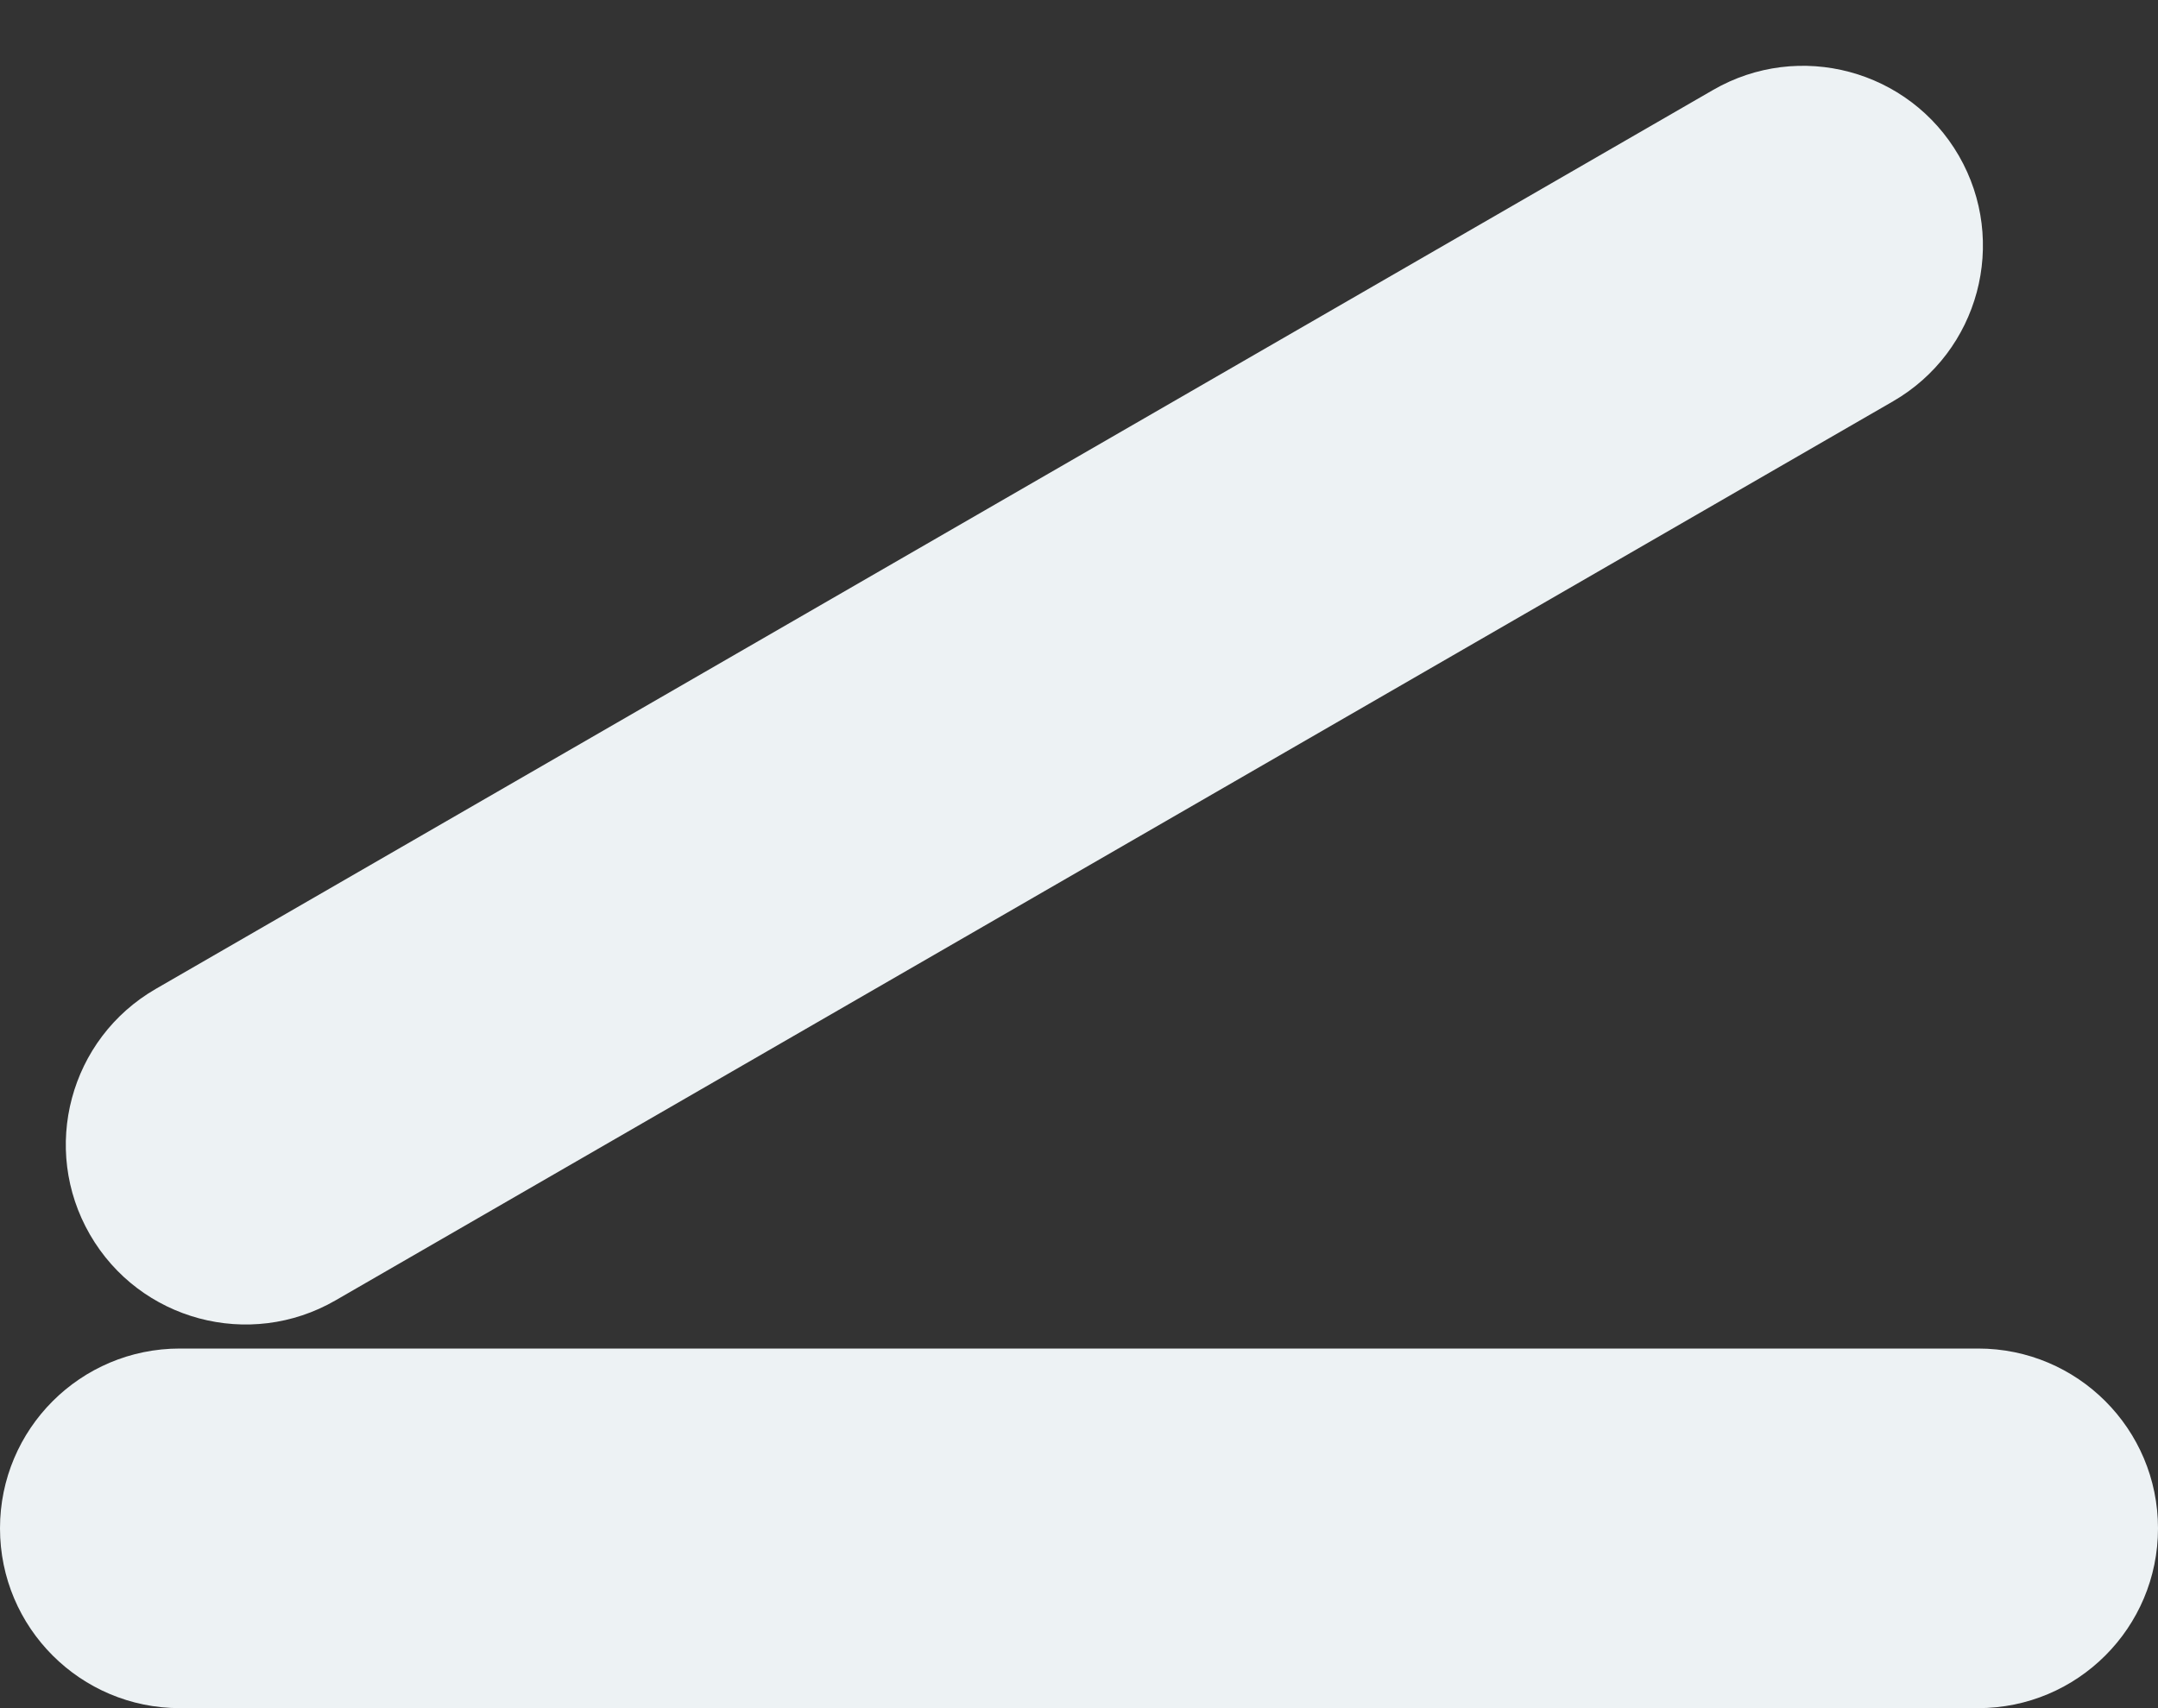 <svg width="24" height="19" viewBox="0 0 24 19" fill="none" xmlns="http://www.w3.org/2000/svg">
<rect x="0" y="0" width="24" height="19" fill="#333333" stroke="none"/>
<path fill-rule="evenodd" clip-rule="evenodd" d="M21.785 1.732C21.232 0.776 20.009 0.448 19.053 1L1.732 11C0.775 11.553 0.448 12.776 1 13.732C1.552 14.689 2.775 15.017 3.732 14.464L21.053 4.464C22.009 3.912 22.337 2.689 21.785 1.732ZM2 15C0.895 15 0 15.895 0 17C0 18.105 0.895 19 2 19H22C23.105 19 24 18.105 24 17C24 15.895 23.105 15 22 15H2Z" fill="#EDF2F4"/>
</svg>
